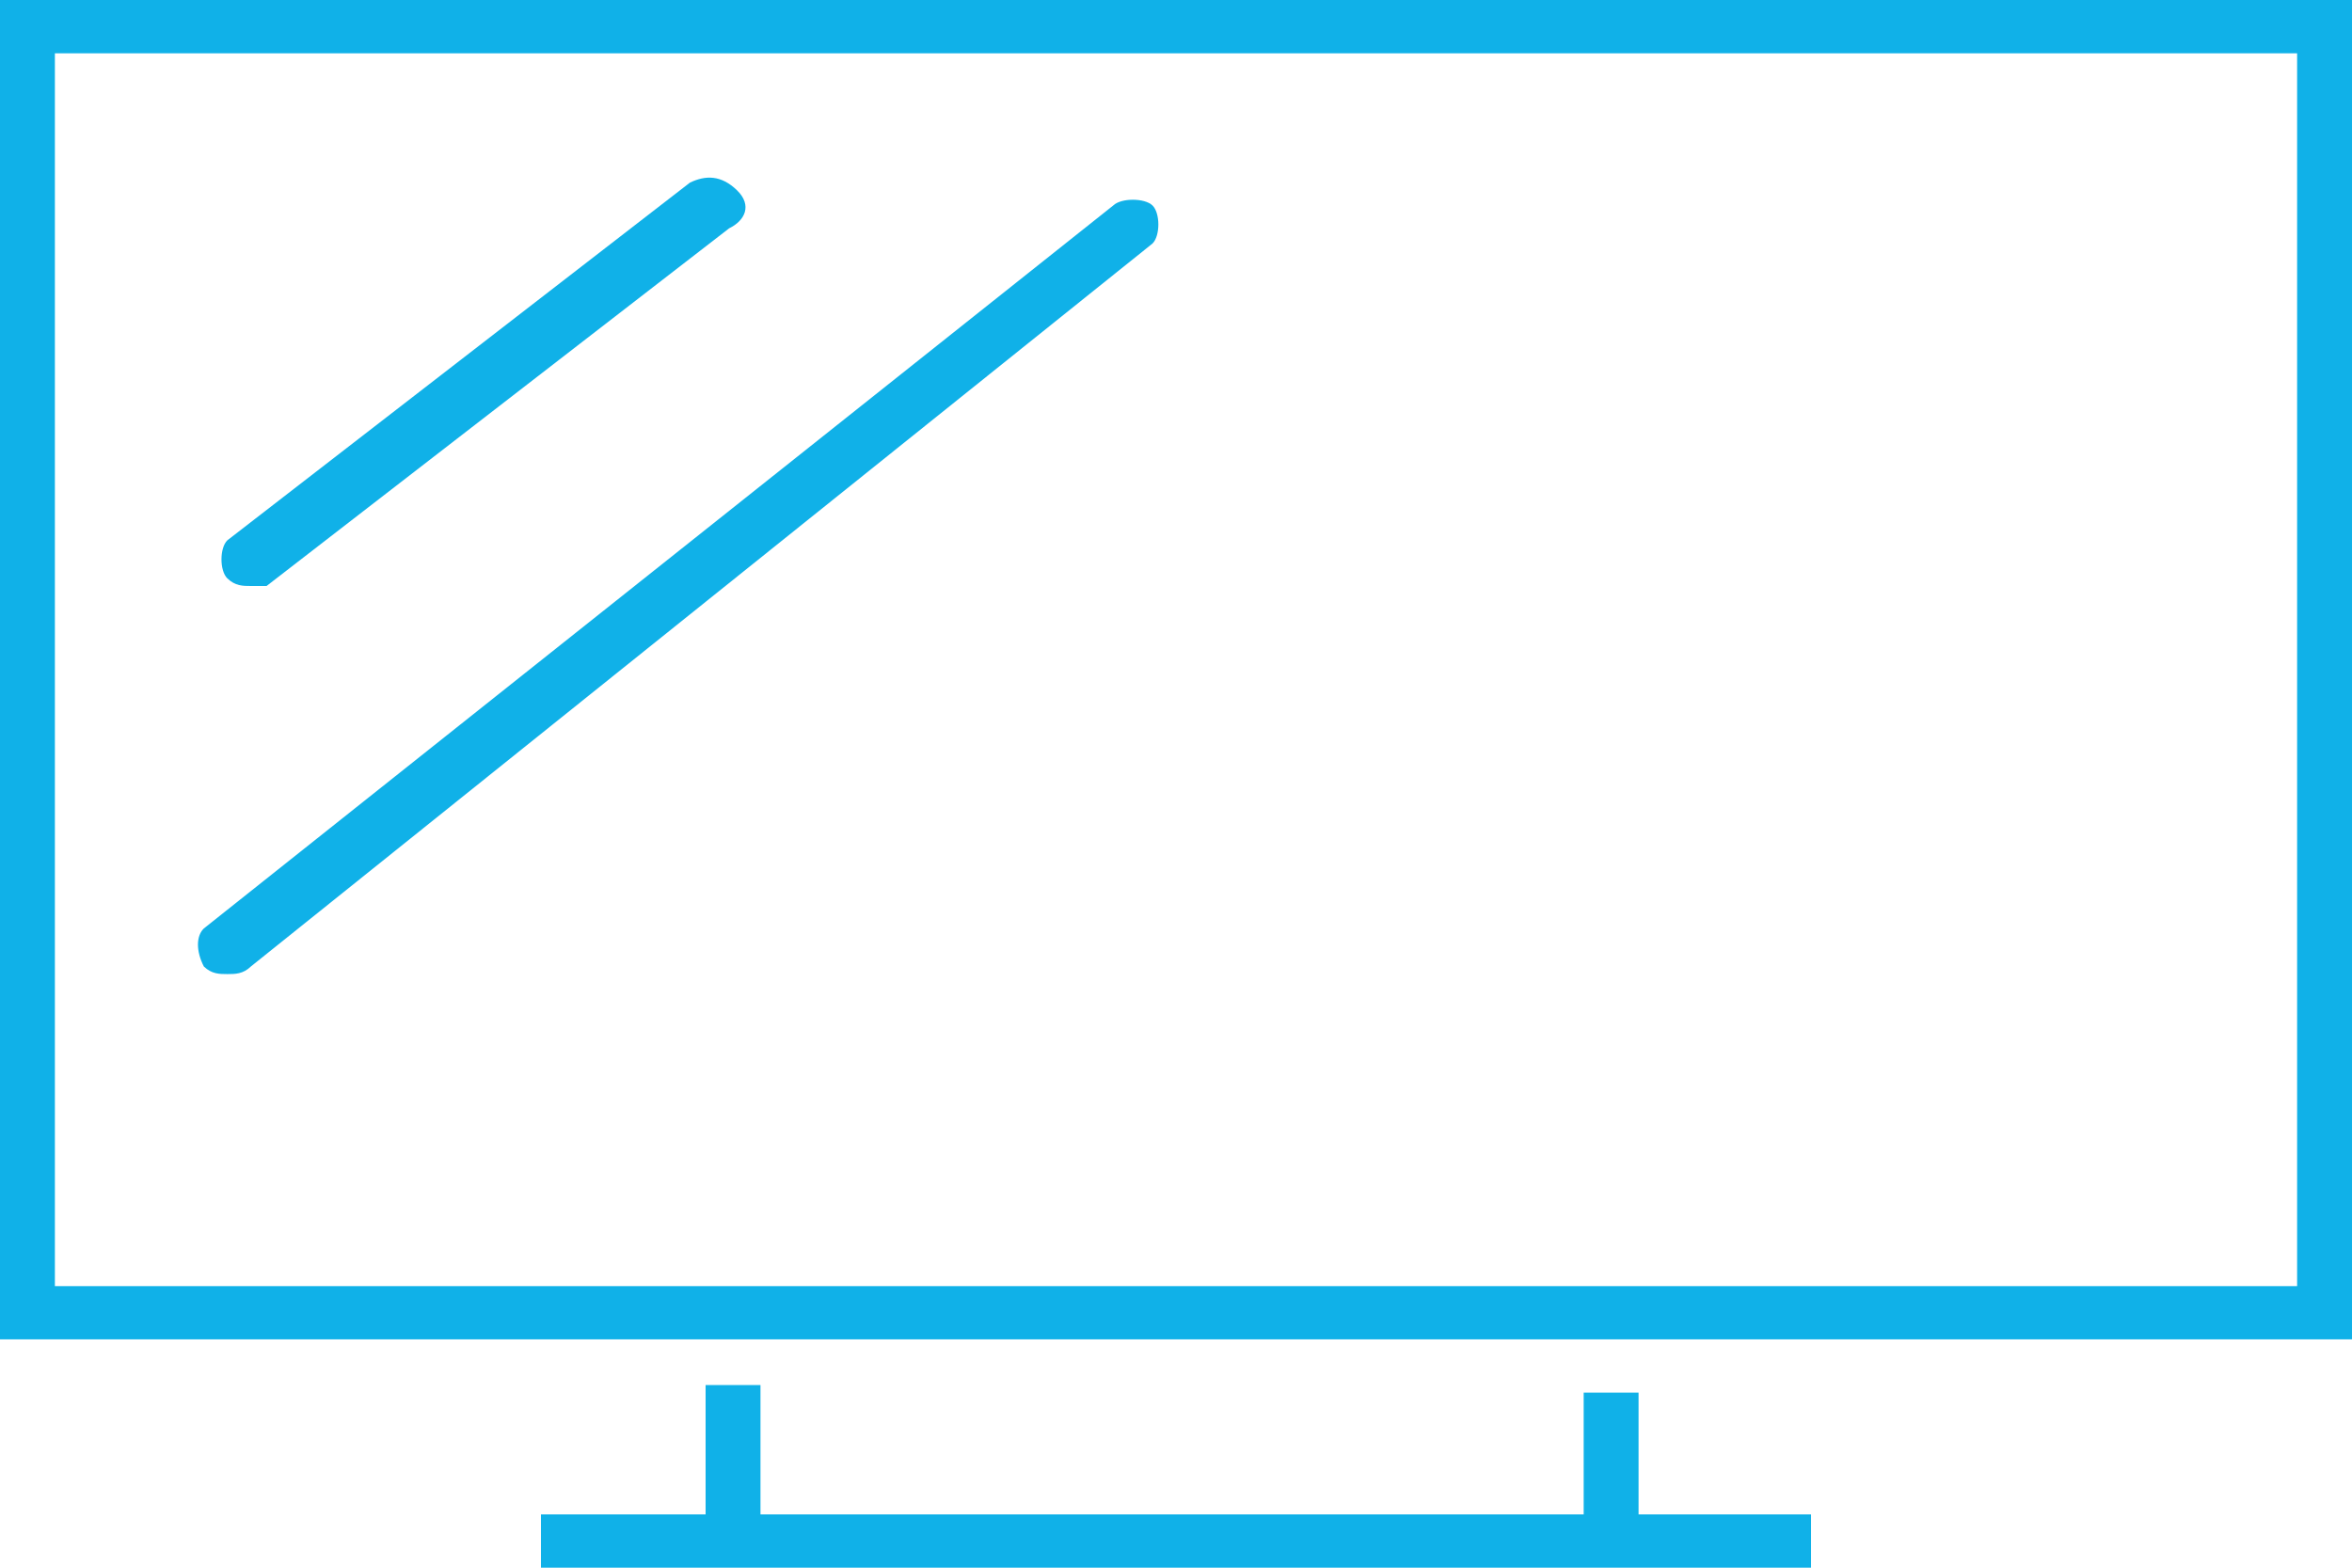 <svg width="30" height="20" viewBox="0 0 30 20" fill="none" xmlns="http://www.w3.org/2000/svg">
<g clip-path="url(#clip0)">
<path d="M30 17.087H0V0H30V17.087ZM0.7 16.408H29.3V0.68H0.7V16.408Z" fill="#10B1E8"/>
<path d="M2.9 12.427C2.8 12.427 2.7 12.427 2.6 12.33C2.5 12.136 2.5 11.942 2.6 11.845L14.2 2.621C14.3 2.524 14.6 2.524 14.7 2.621C14.8 2.718 14.8 3.01 14.7 3.107L3.2 12.33C3.1 12.427 3 12.427 2.9 12.427Z" fill="#10B1E8"/>
<path d="M3.2 7.476C3.1 7.476 3 7.476 2.9 7.379C2.8 7.282 2.8 6.99 2.9 6.893L8.8 2.33C9 2.233 9.2 2.233 9.4 2.427C9.6 2.621 9.5 2.816 9.3 2.913L3.4 7.476C3.3 7.476 3.2 7.476 3.2 7.476Z" fill="#10B1E8"/>
<path d="M23.1 19.32H6.9V20H23.1V19.32Z" fill="#10B1E8"/>
<path d="M20.9 17.767H20.2V19.612H20.9V17.767Z" fill="#10B1E8"/>
<path d="M9.7 17.67H9V19.515H9.7V17.67Z" fill="#10B1E8"/>
</g>
<defs>
<clipPath id="clip0">
<rect width="30" height="20" fill="white"/>
</clipPath>
</defs>
</svg>
